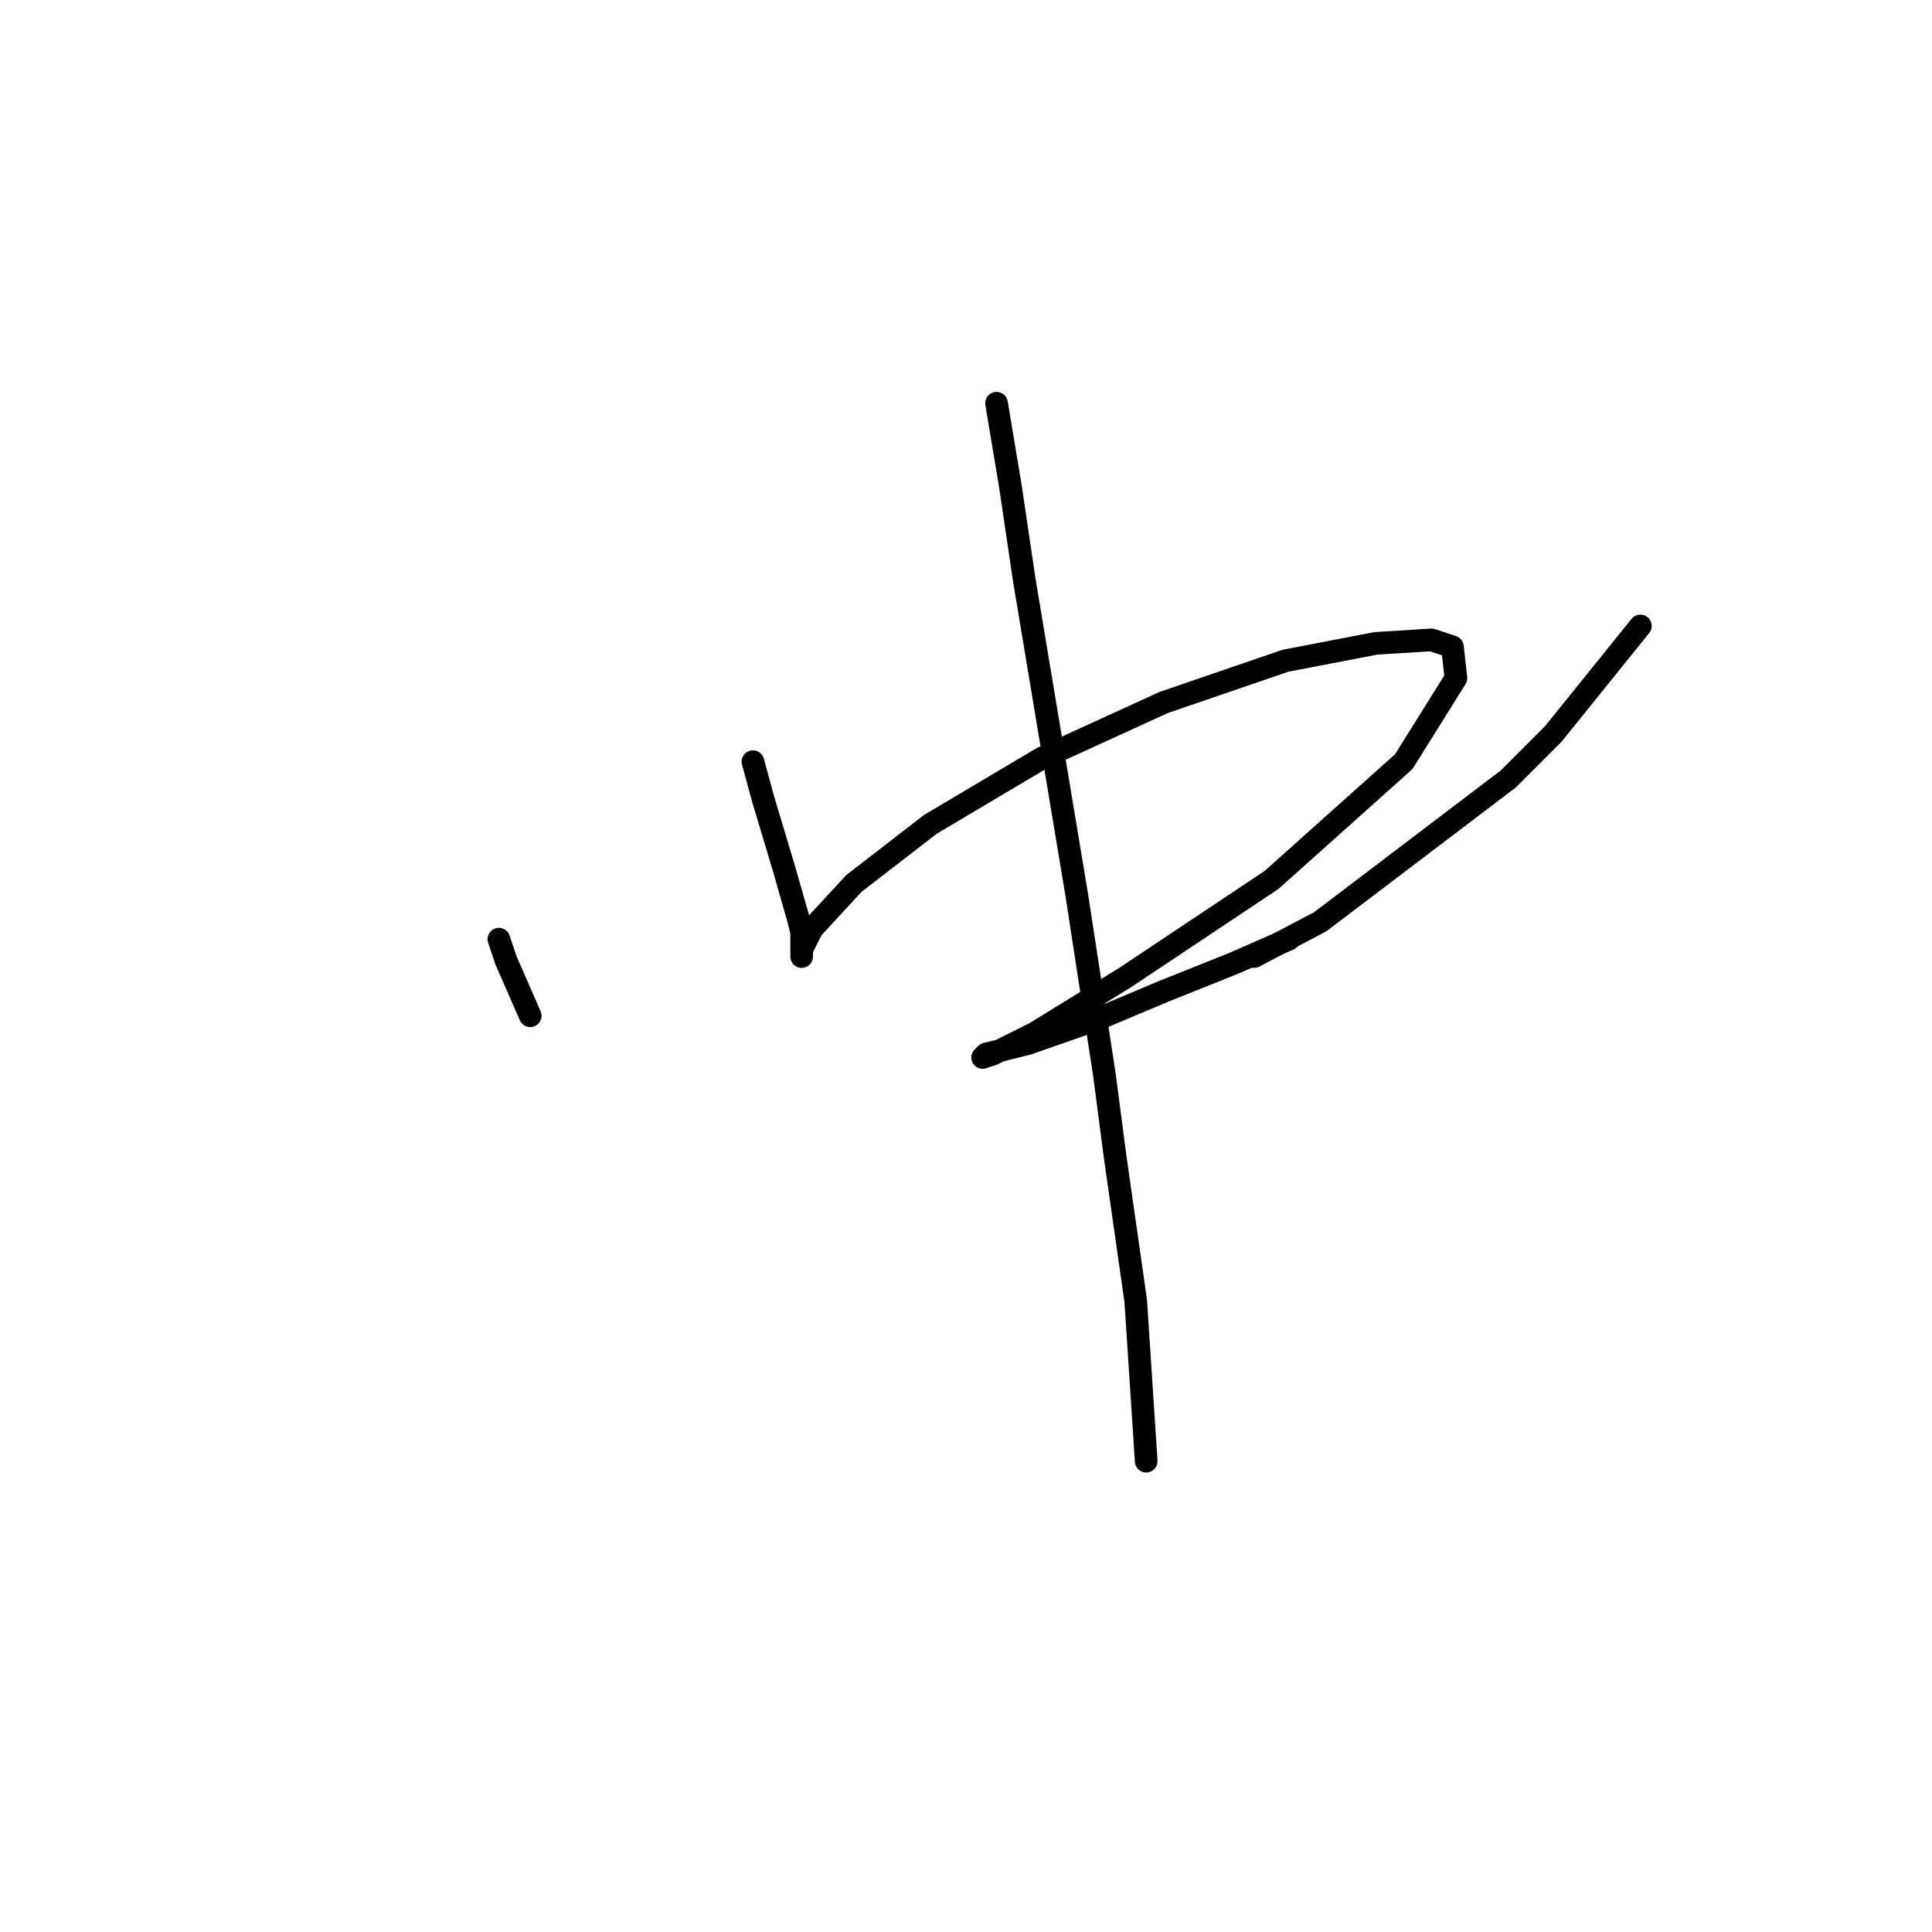 <?xml version="1.0" standalone="no"?>
    <svg width="256" height="256" xmlns="http://www.w3.org/2000/svg" version="1.1">
    <polyline stroke="black" stroke-width="3" stroke-linecap="round" fill="transparent" stroke-linejoin="round" points="66.105 124.445 67.027 127.212 70.255 134.59 70.255 134.59 " />
        <polyline stroke="black" stroke-width="3" stroke-linecap="round" fill="transparent" stroke-linejoin="round" points="99.768 100.927 101.151 105.999 102.535 110.611 103.918 115.222 105.763 121.678 106.224 123.523 106.224 126.289 106.224 126.75 106.224 125.828 107.607 123.061 113.141 117.067 123.286 109.227 138.042 100.466 154.182 93.087 170.322 87.554 182.311 85.248 189.69 84.787 192.456 85.709 192.918 89.859 186.001 100.927 168.477 116.605 149.109 129.517 137.12 136.896 131.586 139.662 130.203 140.124 130.664 139.662 136.198 138.279 145.42 135.051 154.182 131.362 163.405 127.673 170.783 124.445 170.783 124.445 " />
        <polyline stroke="black" stroke-width="3" stroke-linecap="round" fill="transparent" stroke-linejoin="round" points="217.358 82.942 205.829 97.238 199.835 103.232 174.933 122.139 166.172 126.75 166.172 126.75 " />
        <polyline stroke="black" stroke-width="3" stroke-linecap="round" fill="transparent" stroke-linejoin="round" points="132.047 53.43 133.892 64.497 135.737 76.948 142.654 118.45 146.343 142.429 147.726 153.035 150.493 172.403 151.876 193.616 151.876 193.616 " />
        </svg>